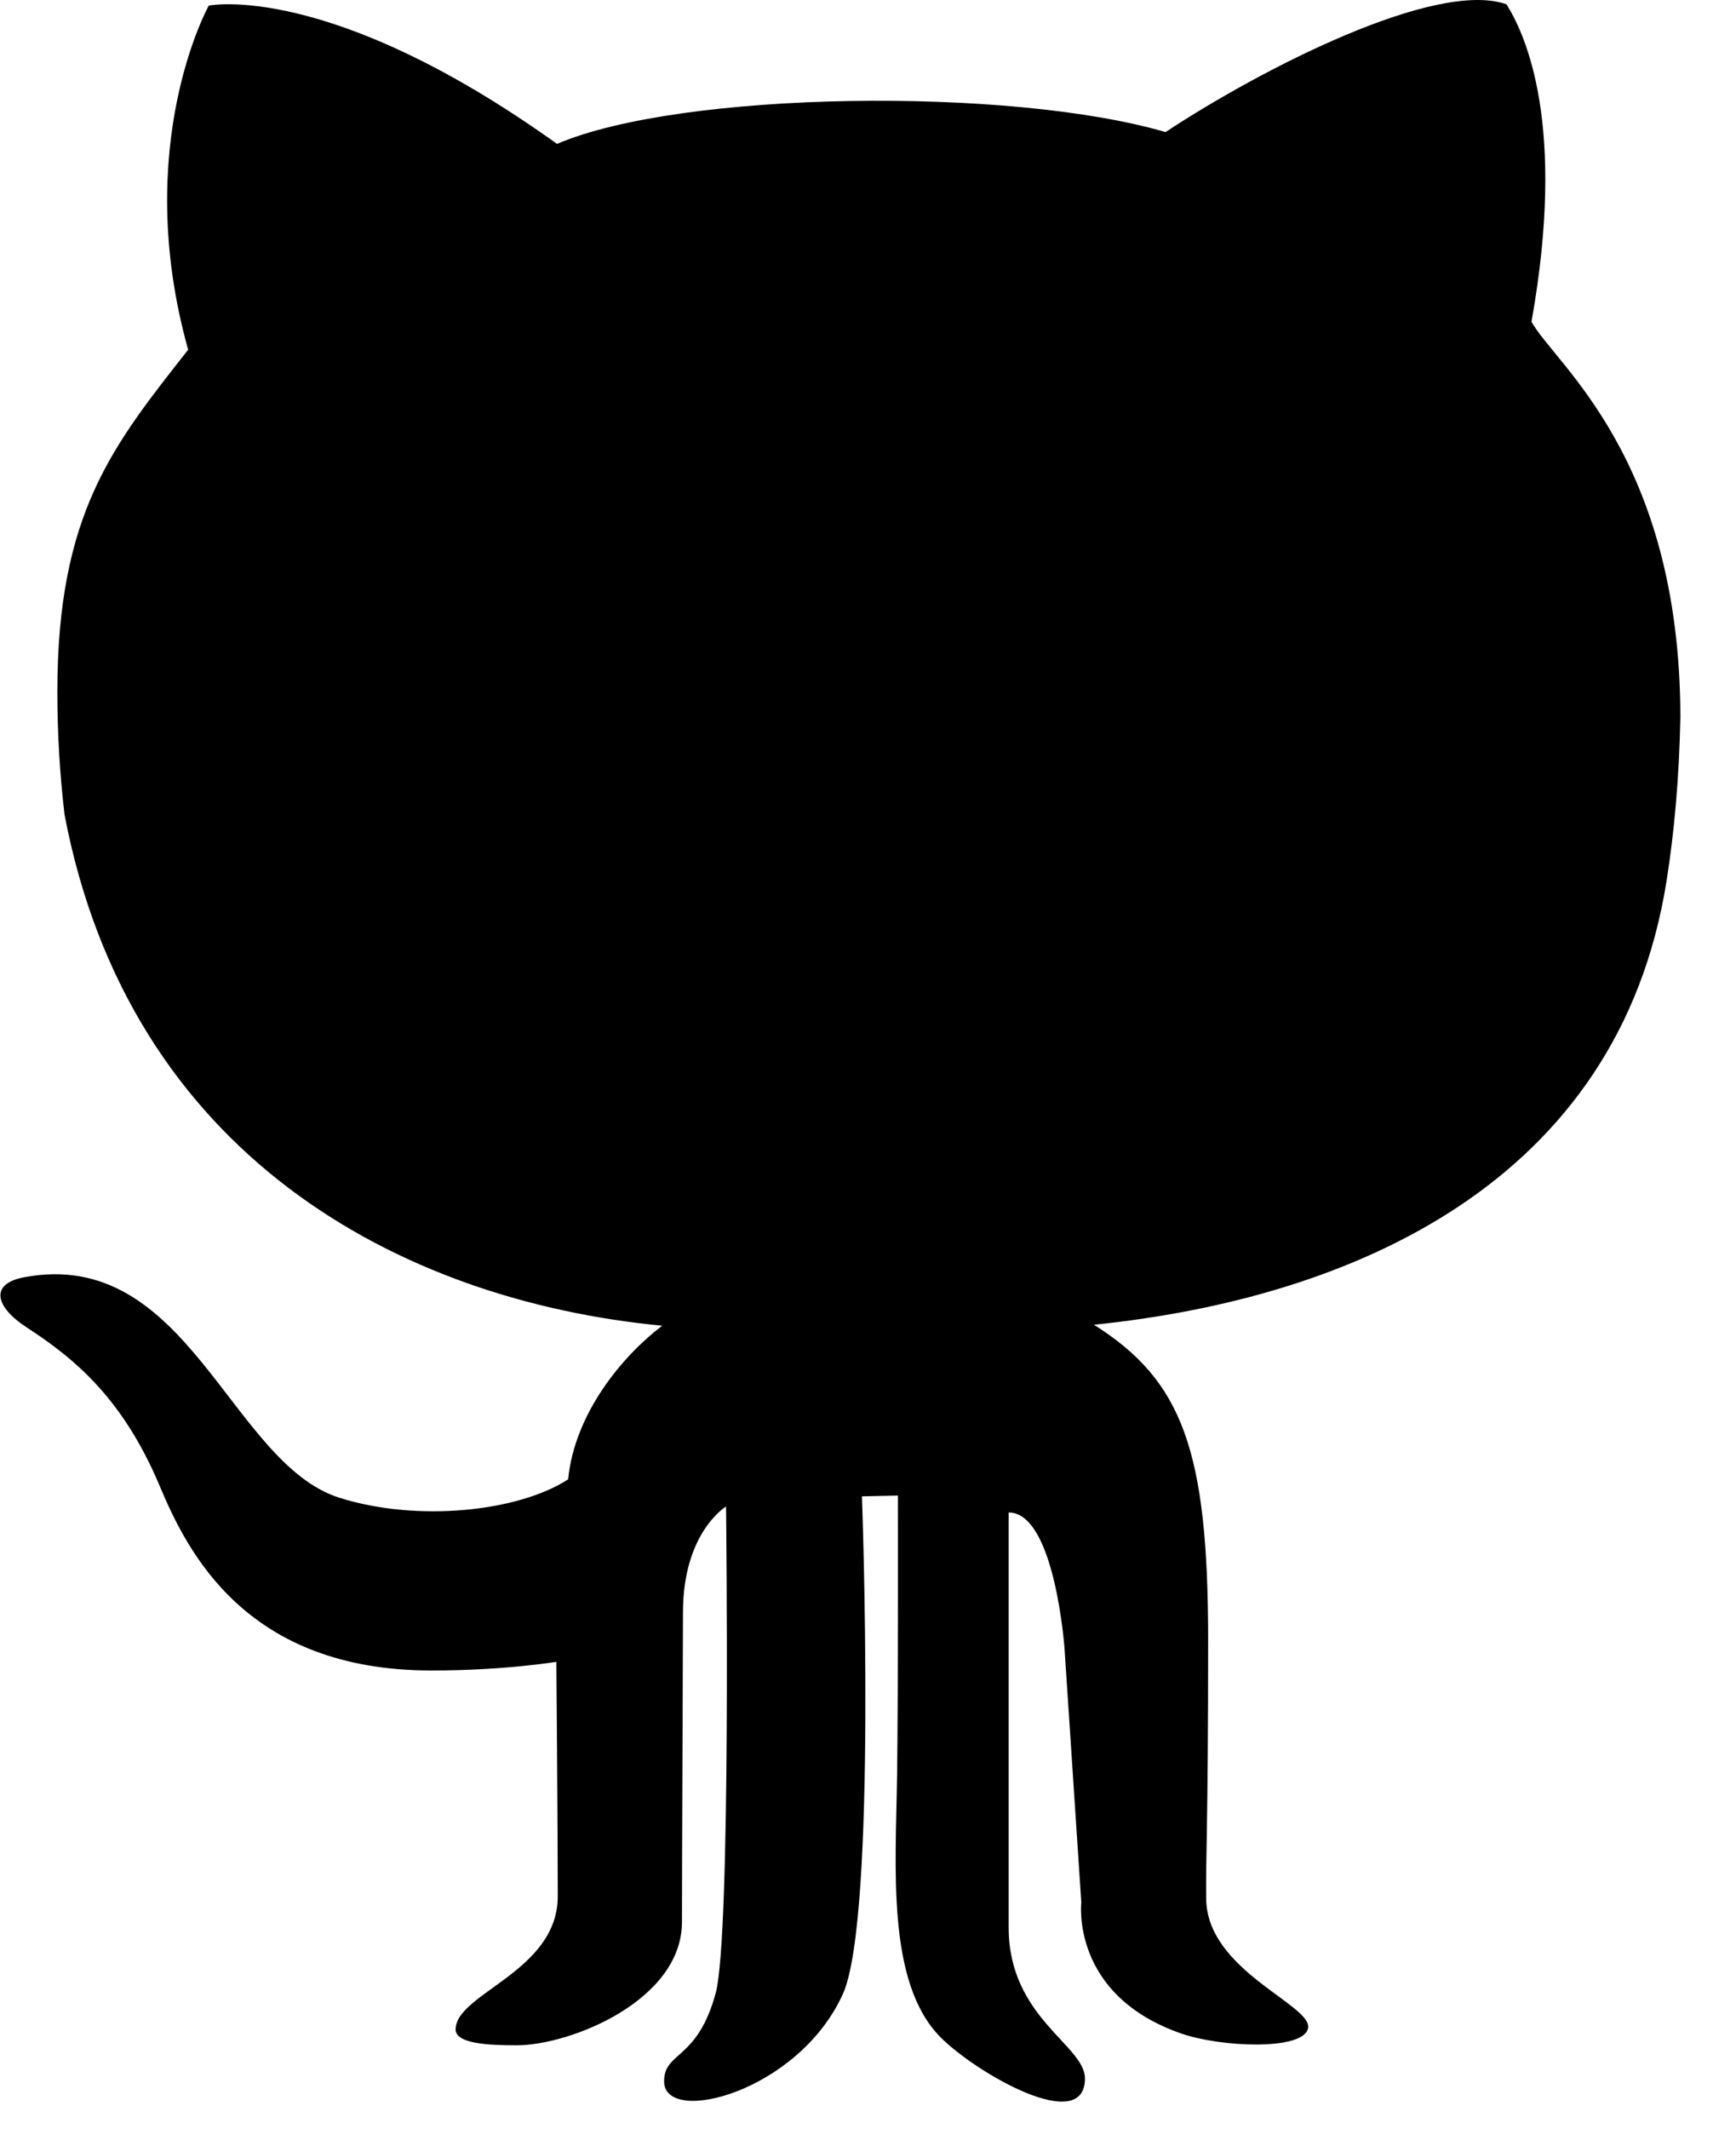 <svg width="31" height="38" viewBox="0 0 31 38" fill="none" xmlns="http://www.w3.org/2000/svg">
<path d="M29.759 15.732C29.899 14.851 29.985 13.885 30.007 12.802C29.999 8.158 27.776 6.515 27.348 5.744C27.978 2.225 27.244 0.625 26.902 0.077C25.642 -0.37 22.52 1.231 20.813 2.358C18.031 1.544 12.152 1.623 9.947 2.569C5.879 -0.344 3.728 0.1 3.728 0.1C3.728 0.1 2.337 2.594 3.36 6.243C2.021 7.949 1.024 9.155 1.024 12.354C1.024 13.12 1.071 13.844 1.152 14.54C2.305 20.601 7.107 23.215 11.825 23.666C11.115 24.206 10.262 25.227 10.145 26.409C9.253 26.986 7.458 27.177 6.063 26.738C4.108 26.12 3.36 22.249 0.432 22.801C-0.201 22.92 -0.075 23.338 0.473 23.694C1.365 24.272 2.205 24.991 2.853 26.53C3.35 27.712 4.396 29.821 7.703 29.821C9.015 29.821 9.935 29.666 9.935 29.666C9.935 29.666 9.96 32.676 9.96 33.851C9.96 35.202 8.136 35.581 8.136 36.23C8.136 36.487 8.74 36.512 9.225 36.512C10.184 36.512 12.178 35.713 12.178 34.309C12.178 33.193 12.196 29.442 12.196 28.786C12.196 27.351 12.965 26.894 12.965 26.894C12.965 26.894 13.059 34.554 12.78 35.581C12.452 36.789 11.859 36.617 11.859 37.155C11.859 37.957 14.257 37.351 15.052 35.595C15.668 34.224 15.392 26.712 15.392 26.712L16.034 26.698C16.034 26.698 16.041 30.138 16.019 31.71C15.996 33.338 15.828 35.396 16.795 36.368C17.429 37.007 19.374 38.127 19.374 37.103C19.374 36.509 18.012 36.019 18.012 34.41V27C18.839 27 19.01 29.436 19.01 29.436L19.309 33.961C19.309 33.961 19.111 35.612 21.092 36.301C21.792 36.547 23.289 36.613 23.359 36.202C23.429 35.789 21.557 35.18 21.539 33.902C21.529 33.123 21.574 32.668 21.574 29.282C21.574 25.898 21.119 24.647 19.535 23.649C24.129 23.178 28.9 21.126 29.759 15.732Z" fill="black"/>
</svg>
